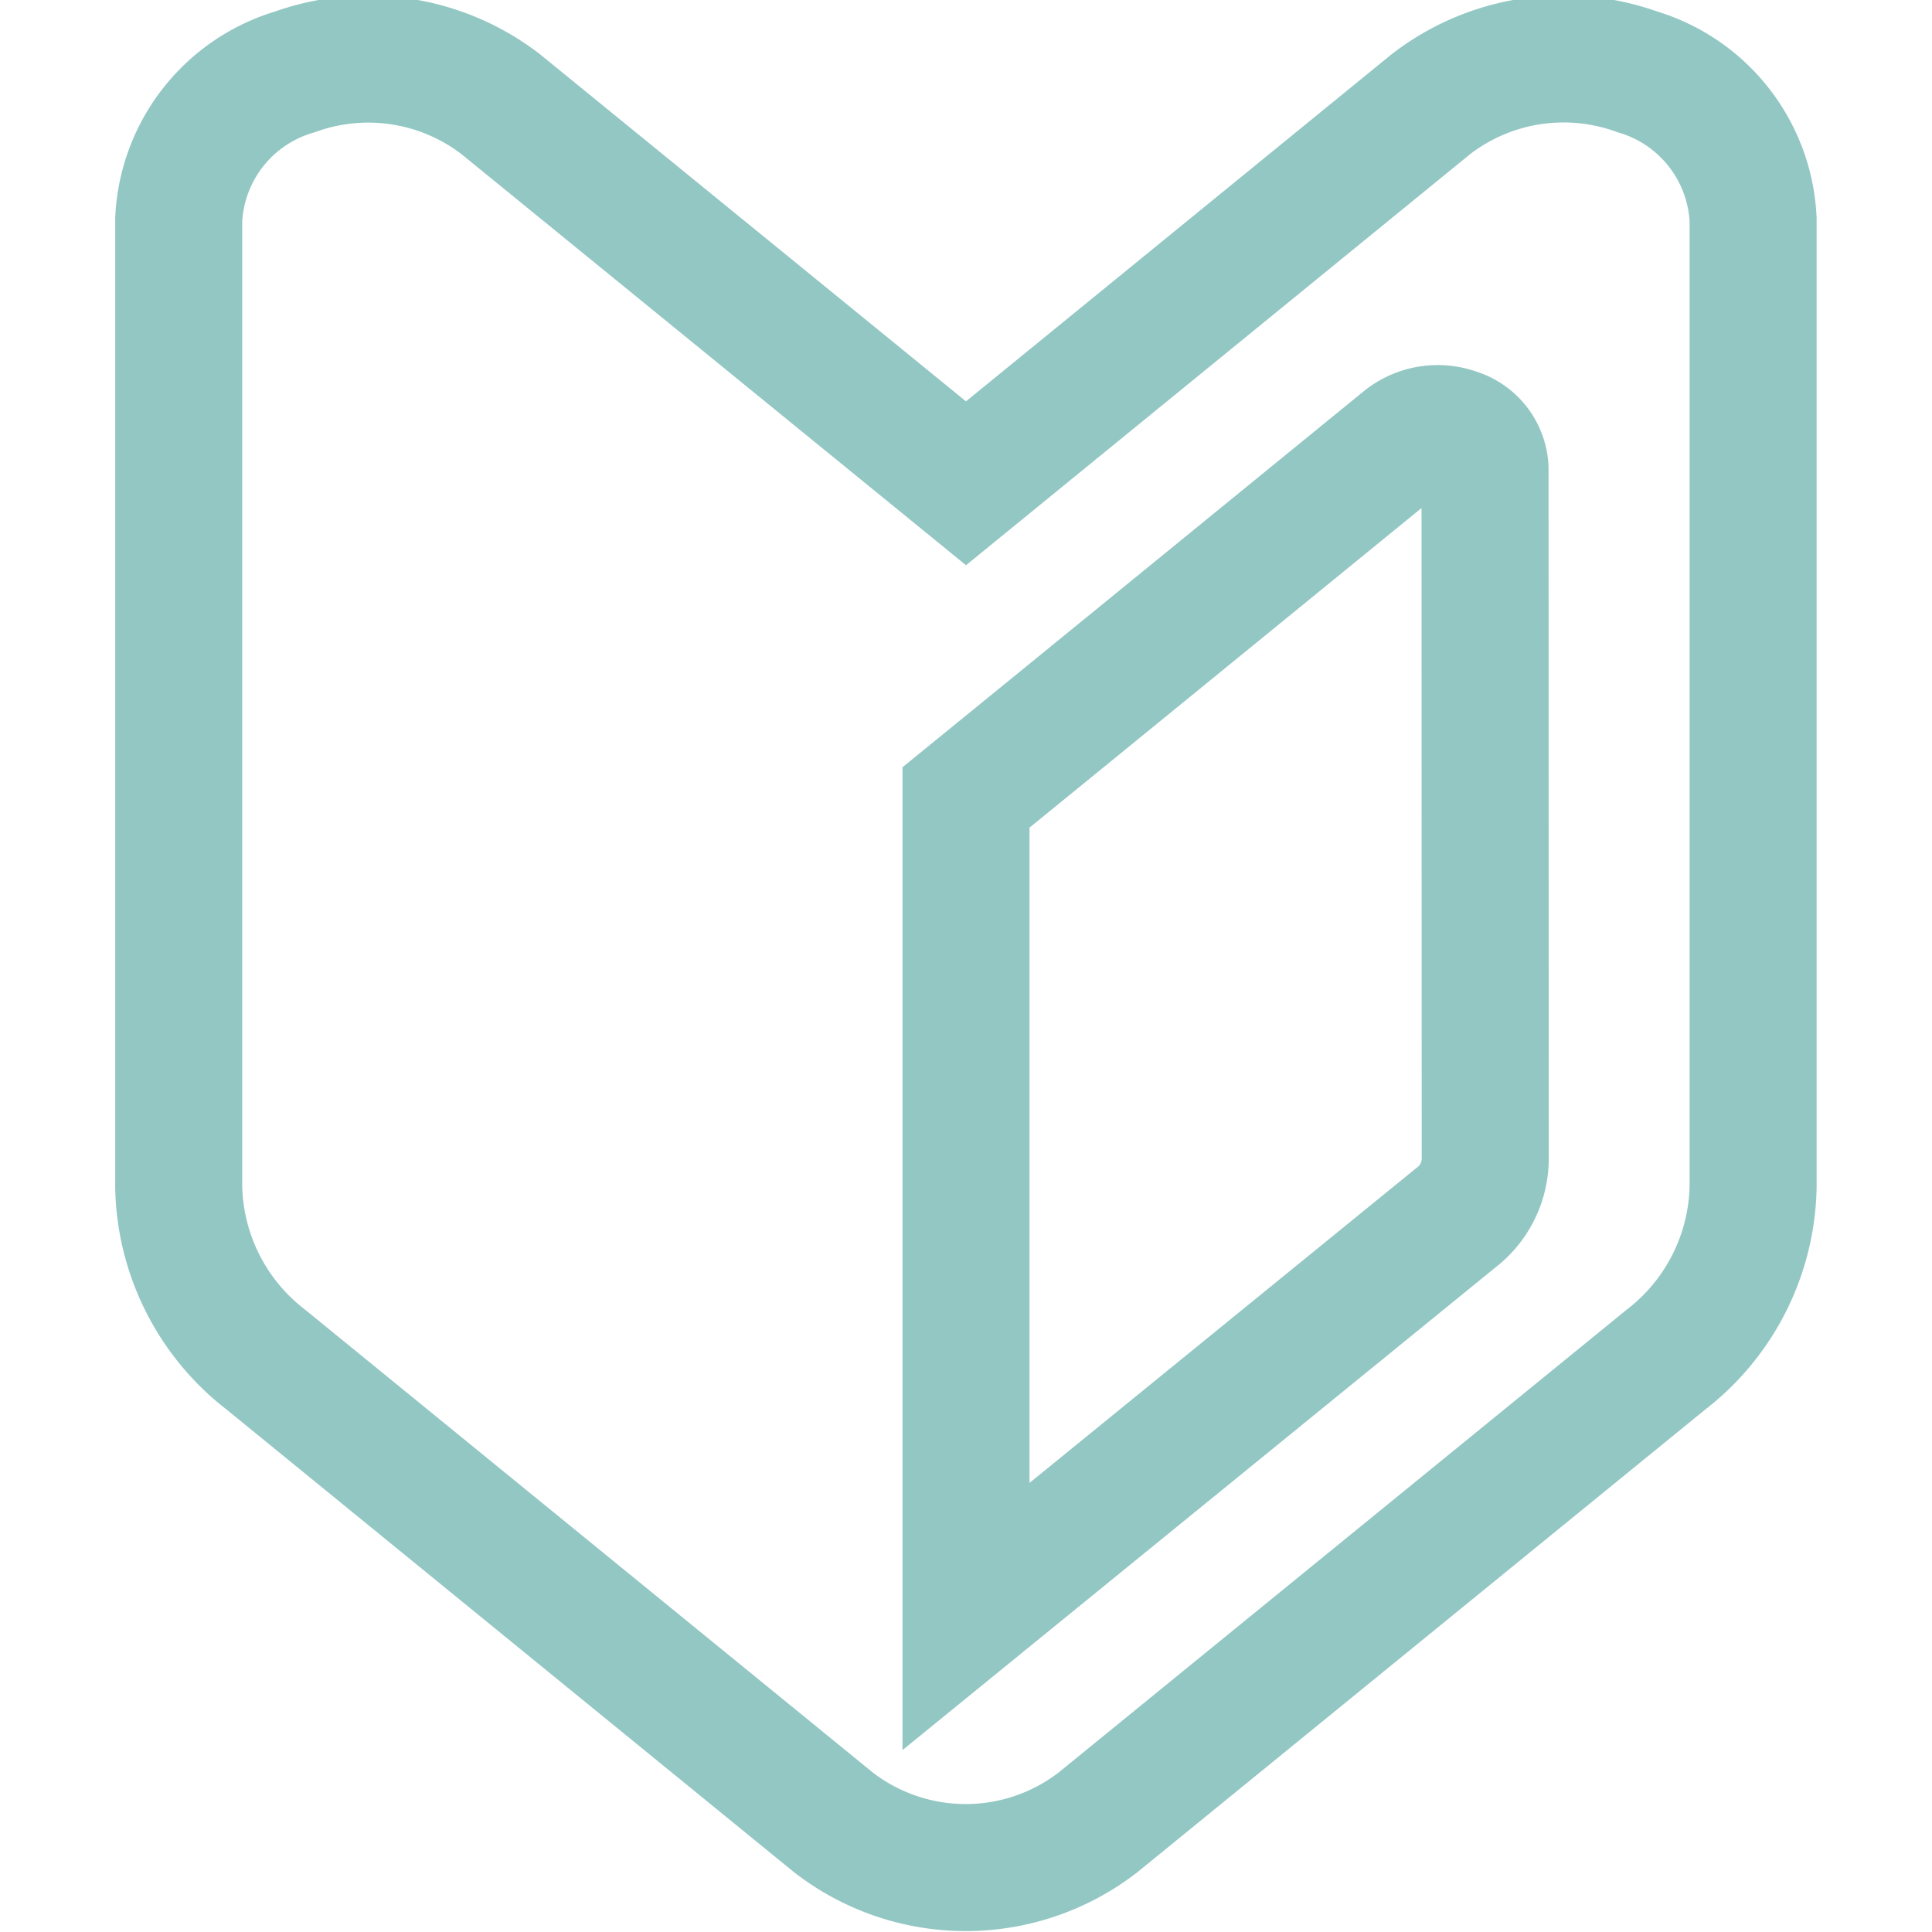 <svg xmlns="http://www.w3.org/2000/svg" xmlns:xlink="http://www.w3.org/1999/xlink" width="20" height="20" viewBox="0 0 20 20">
  <defs>
    <clipPath id="clip-path">
      <rect id="長方形_691" data-name="長方形 691" width="20" height="20" transform="translate(548 1161)" fill="#fff" stroke="#93C7C3" stroke-width="1"/>
    </clipPath>
    <clipPath id="clip-path-2">
      <rect id="長方形_492" data-name="長方形 492" width="20" height="20" fill="#fff" stroke="#93C7C3" stroke-width="0.909"/>
    </clipPath>
  </defs>
  <g id="icon_fair_new" transform="translate(-548 -1161)" clip-path="url(#clip-path)">
    <g id="グループ_2046" data-name="グループ 2046" transform="translate(-74.727 448.273)">
      <g id="マスクグループ_23" data-name="マスクグループ 23" transform="translate(622.727 712.727)" clip-path="url(#clip-path-2)">
        <g id="初心者マークのアイコン素材" transform="translate(1.852 0.611)">
          <path id="パス_1483" data-name="パス 1483" d="M19.37,4.39,14.554.466A2.248,2.248,0,0,0,12.42.132a1.678,1.678,0,0,0-1.2,1.525V11.675a2.314,2.314,0,0,0,.9,1.785L18,18.254a2.238,2.238,0,0,0,2.734,0l5.884-4.794a2.314,2.314,0,0,0,.9-1.785V1.657A1.679,1.679,0,0,0,26.32.131a2.248,2.248,0,0,0-2.138.335Zm5.375,7a.769.769,0,0,1-.3.6L19.37,16.121V7.642l.965-.786,3.575-2.915a.56.56,0,0,1,.533-.084.418.418,0,0,1,.3.381Z" transform="translate(-11.222 0.002)" fill="none" stroke="#93C7C3" stroke-width="1.315"/>
        </g>
      </g>
    </g>
  </g>
</svg>
